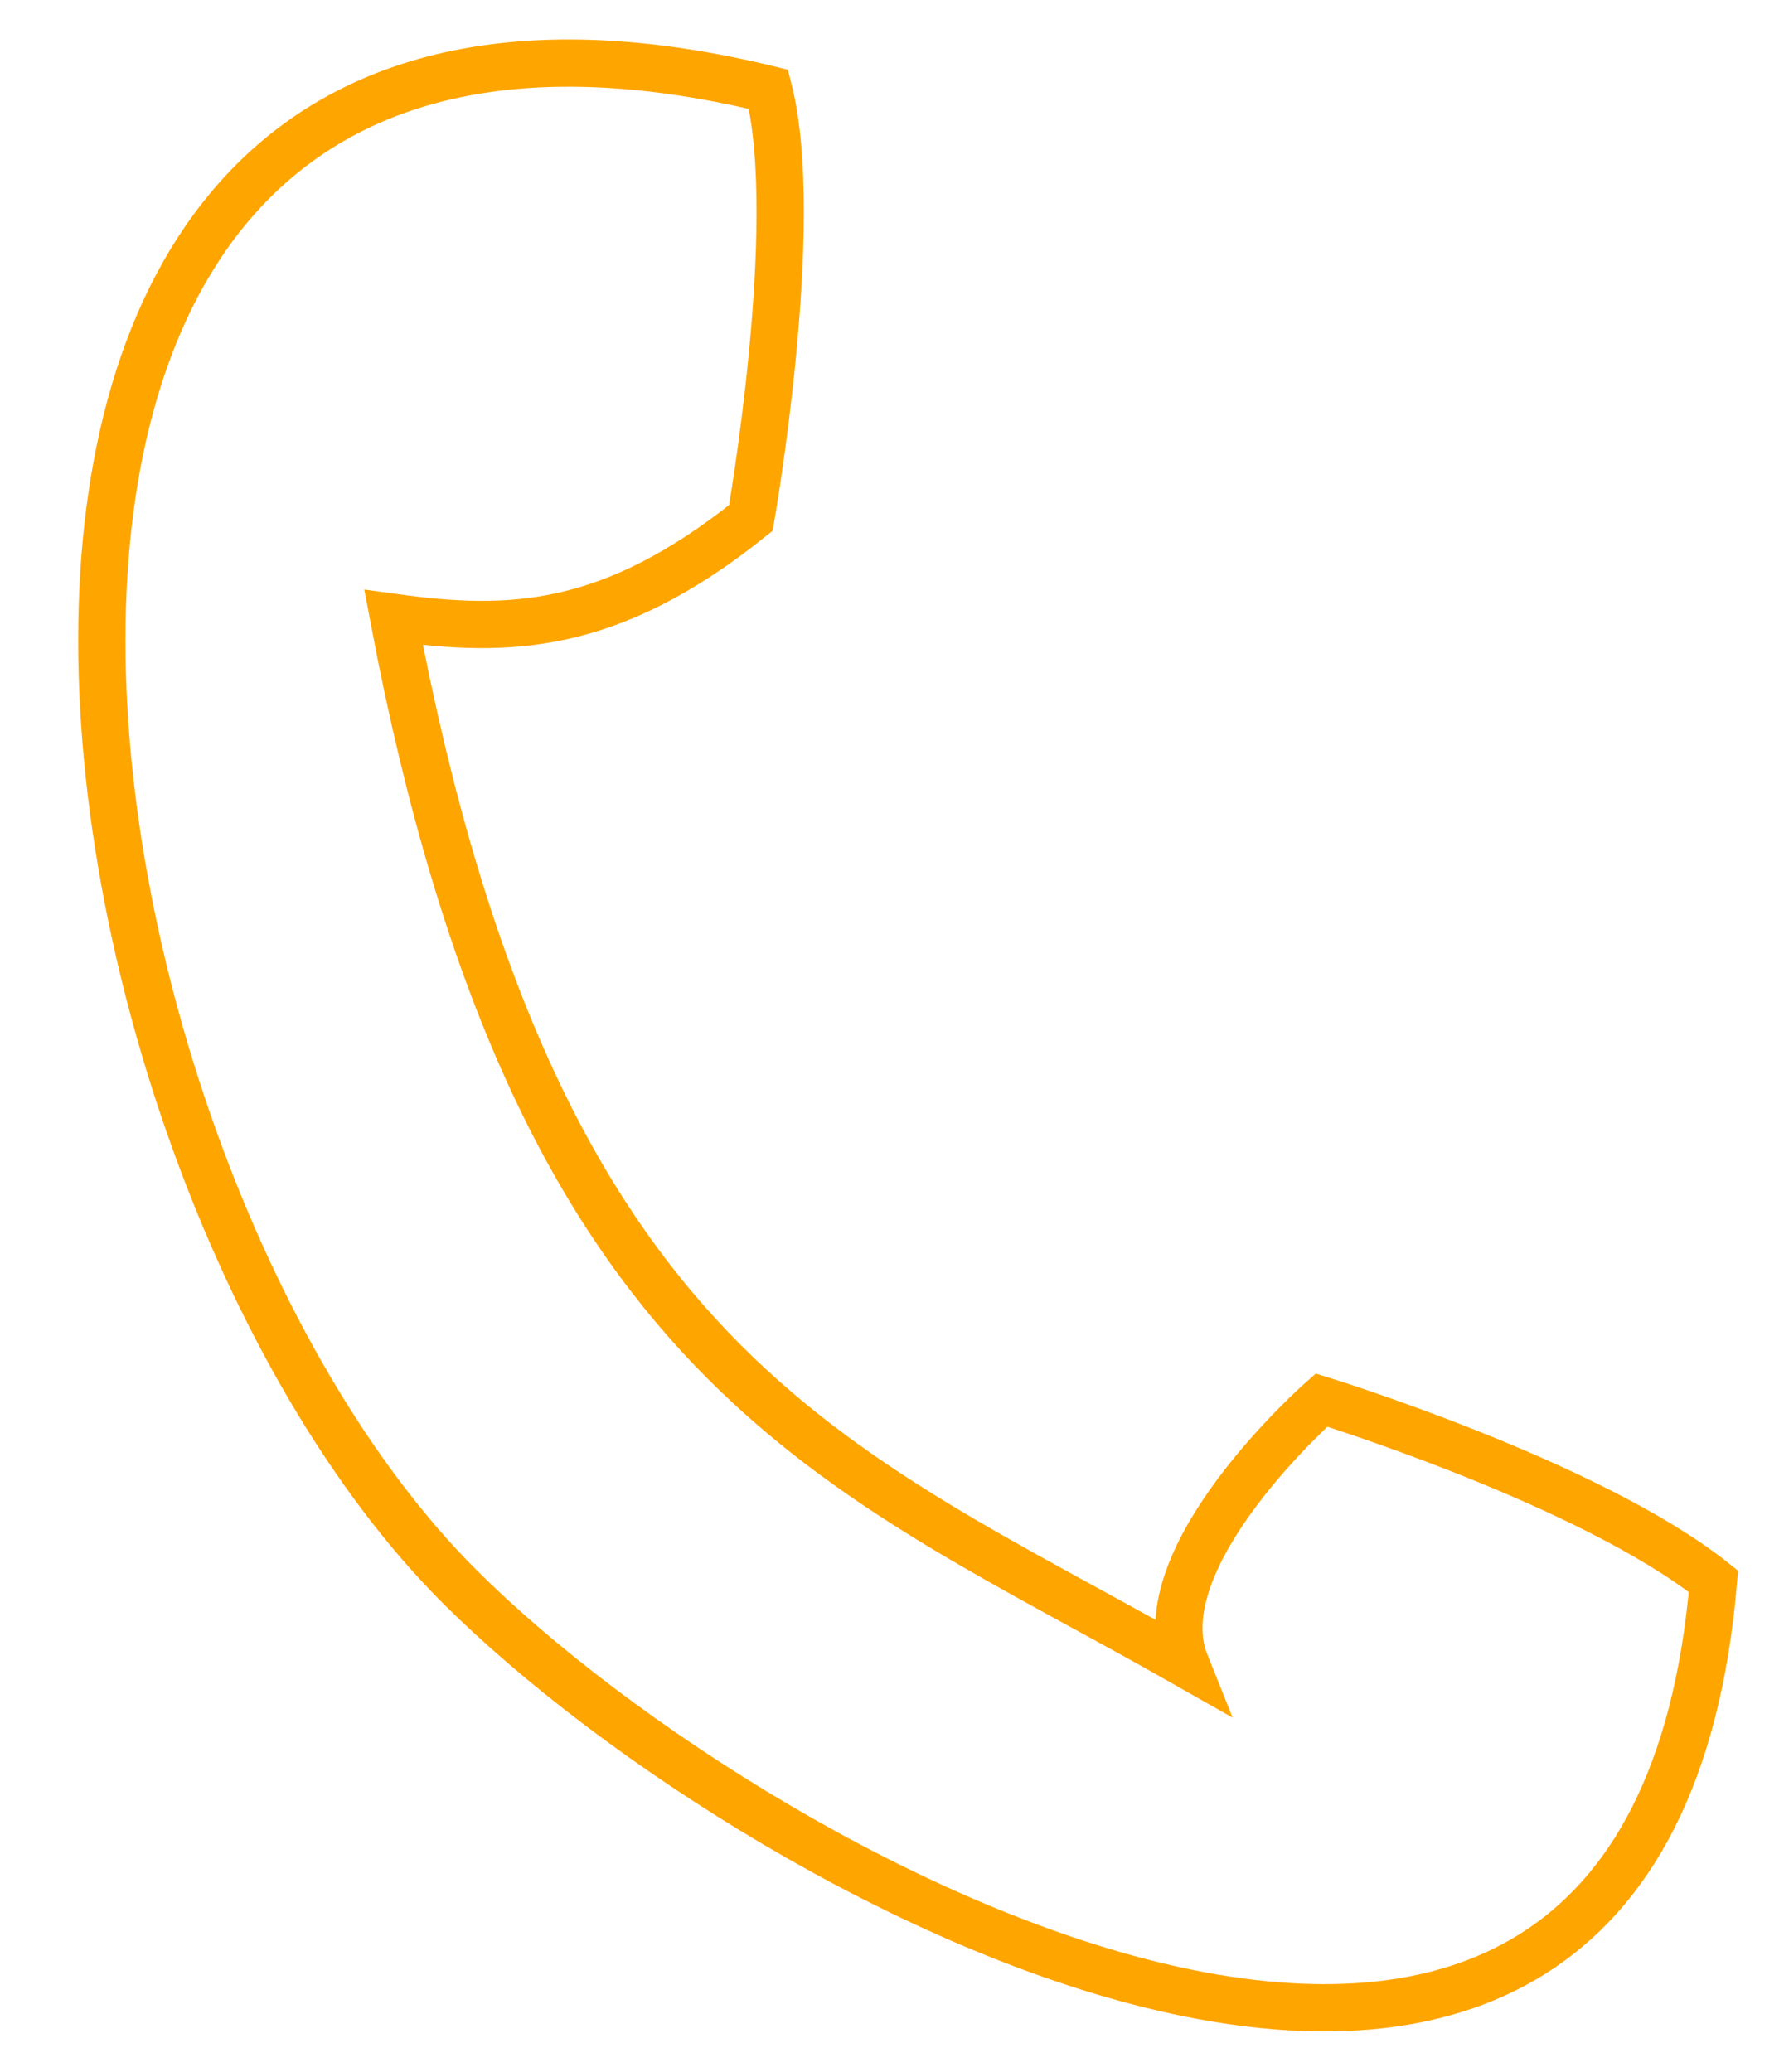 <?xml version="1.0" encoding="UTF-8" standalone="no"?>
<svg
   xmlns:dc="http://purl.org/dc/elements/1.1/"
   xmlns:cc="http://creativecommons.org/ns#"
   xmlns:rdf="http://www.w3.org/1999/02/22-rdf-syntax-ns#"
   xmlns:svg="http://www.w3.org/2000/svg"
   xmlns="http://www.w3.org/2000/svg"
   xmlns:sodipodi="http://sodipodi.sourceforge.net/DTD/sodipodi-0.dtd"
   xmlns:inkscape="http://www.inkscape.org/namespaces/inkscape"
   width="329.701"
   height="383"
   viewBox="0 0 87.234 101.336"
   version="1.1"
   id="svg8"
   inkscape:version="1.0.2-2 (e86c870879, 2021-01-15)"
   sodipodi:docname="telefon.svg"
   inkscape:export-filename="C:\Users\Boris\Desktop\Petra\Multimedijski sustavi\web stranica slike\telefon.png"
   inkscape:export-xdpi="96"
   inkscape:export-ydpi="96">
  <defs
     id="defs2" />
  <sodipodi:namedview
     id="base"
     pagecolor="#ffffff"
     bordercolor="#666666"
     borderopacity="1.0"
     inkscape:pageopacity="0.0"
     inkscape:pageshadow="2"
     inkscape:zoom="0.7"
     inkscape:cx="431.48403"
     inkscape:cy="228.04529"
     inkscape:document-units="px"
     inkscape:current-layer="layer1"
     inkscape:document-rotation="0"
     showgrid="false"
     units="px"
     width="793.701px"
     inkscape:window-width="1346"
     inkscape:window-height="728"
     inkscape:window-x="4"
     inkscape:window-y="0"
     inkscape:window-maximized="0" />
  <g
     inkscape:label="Layer 1"
     inkscape:groupmode="layer"
     id="layer1">
    <path
       style="fill:none;stroke:#ffa500;stroke-width:2.311;stroke-linecap:butt;stroke-linejoin:miter;stroke-miterlimit:4;stroke-dasharray:none;stroke-opacity:1"
       d="m 83.784,77.334 c -6.03,-4.805 -19.166,-8.864 -19.166,-8.864 0,0 -8.742,7.681 -6.65,12.893 C 40.858,71.639 26.201,67.108 19.244,30.195 c 5.602,0.773 10.567,0.675 17.472,-4.864 0,0 2.537,-14.434 0.861,-20.965 C -7.754,-6.64 1.15,56.352 22.499,77.616 37.504,92.56 80.559,115.413 83.784,77.334 Z"
       id="path835"
       sodipodi:nodetypes="ccccccsc" />
  </g>
</svg>
